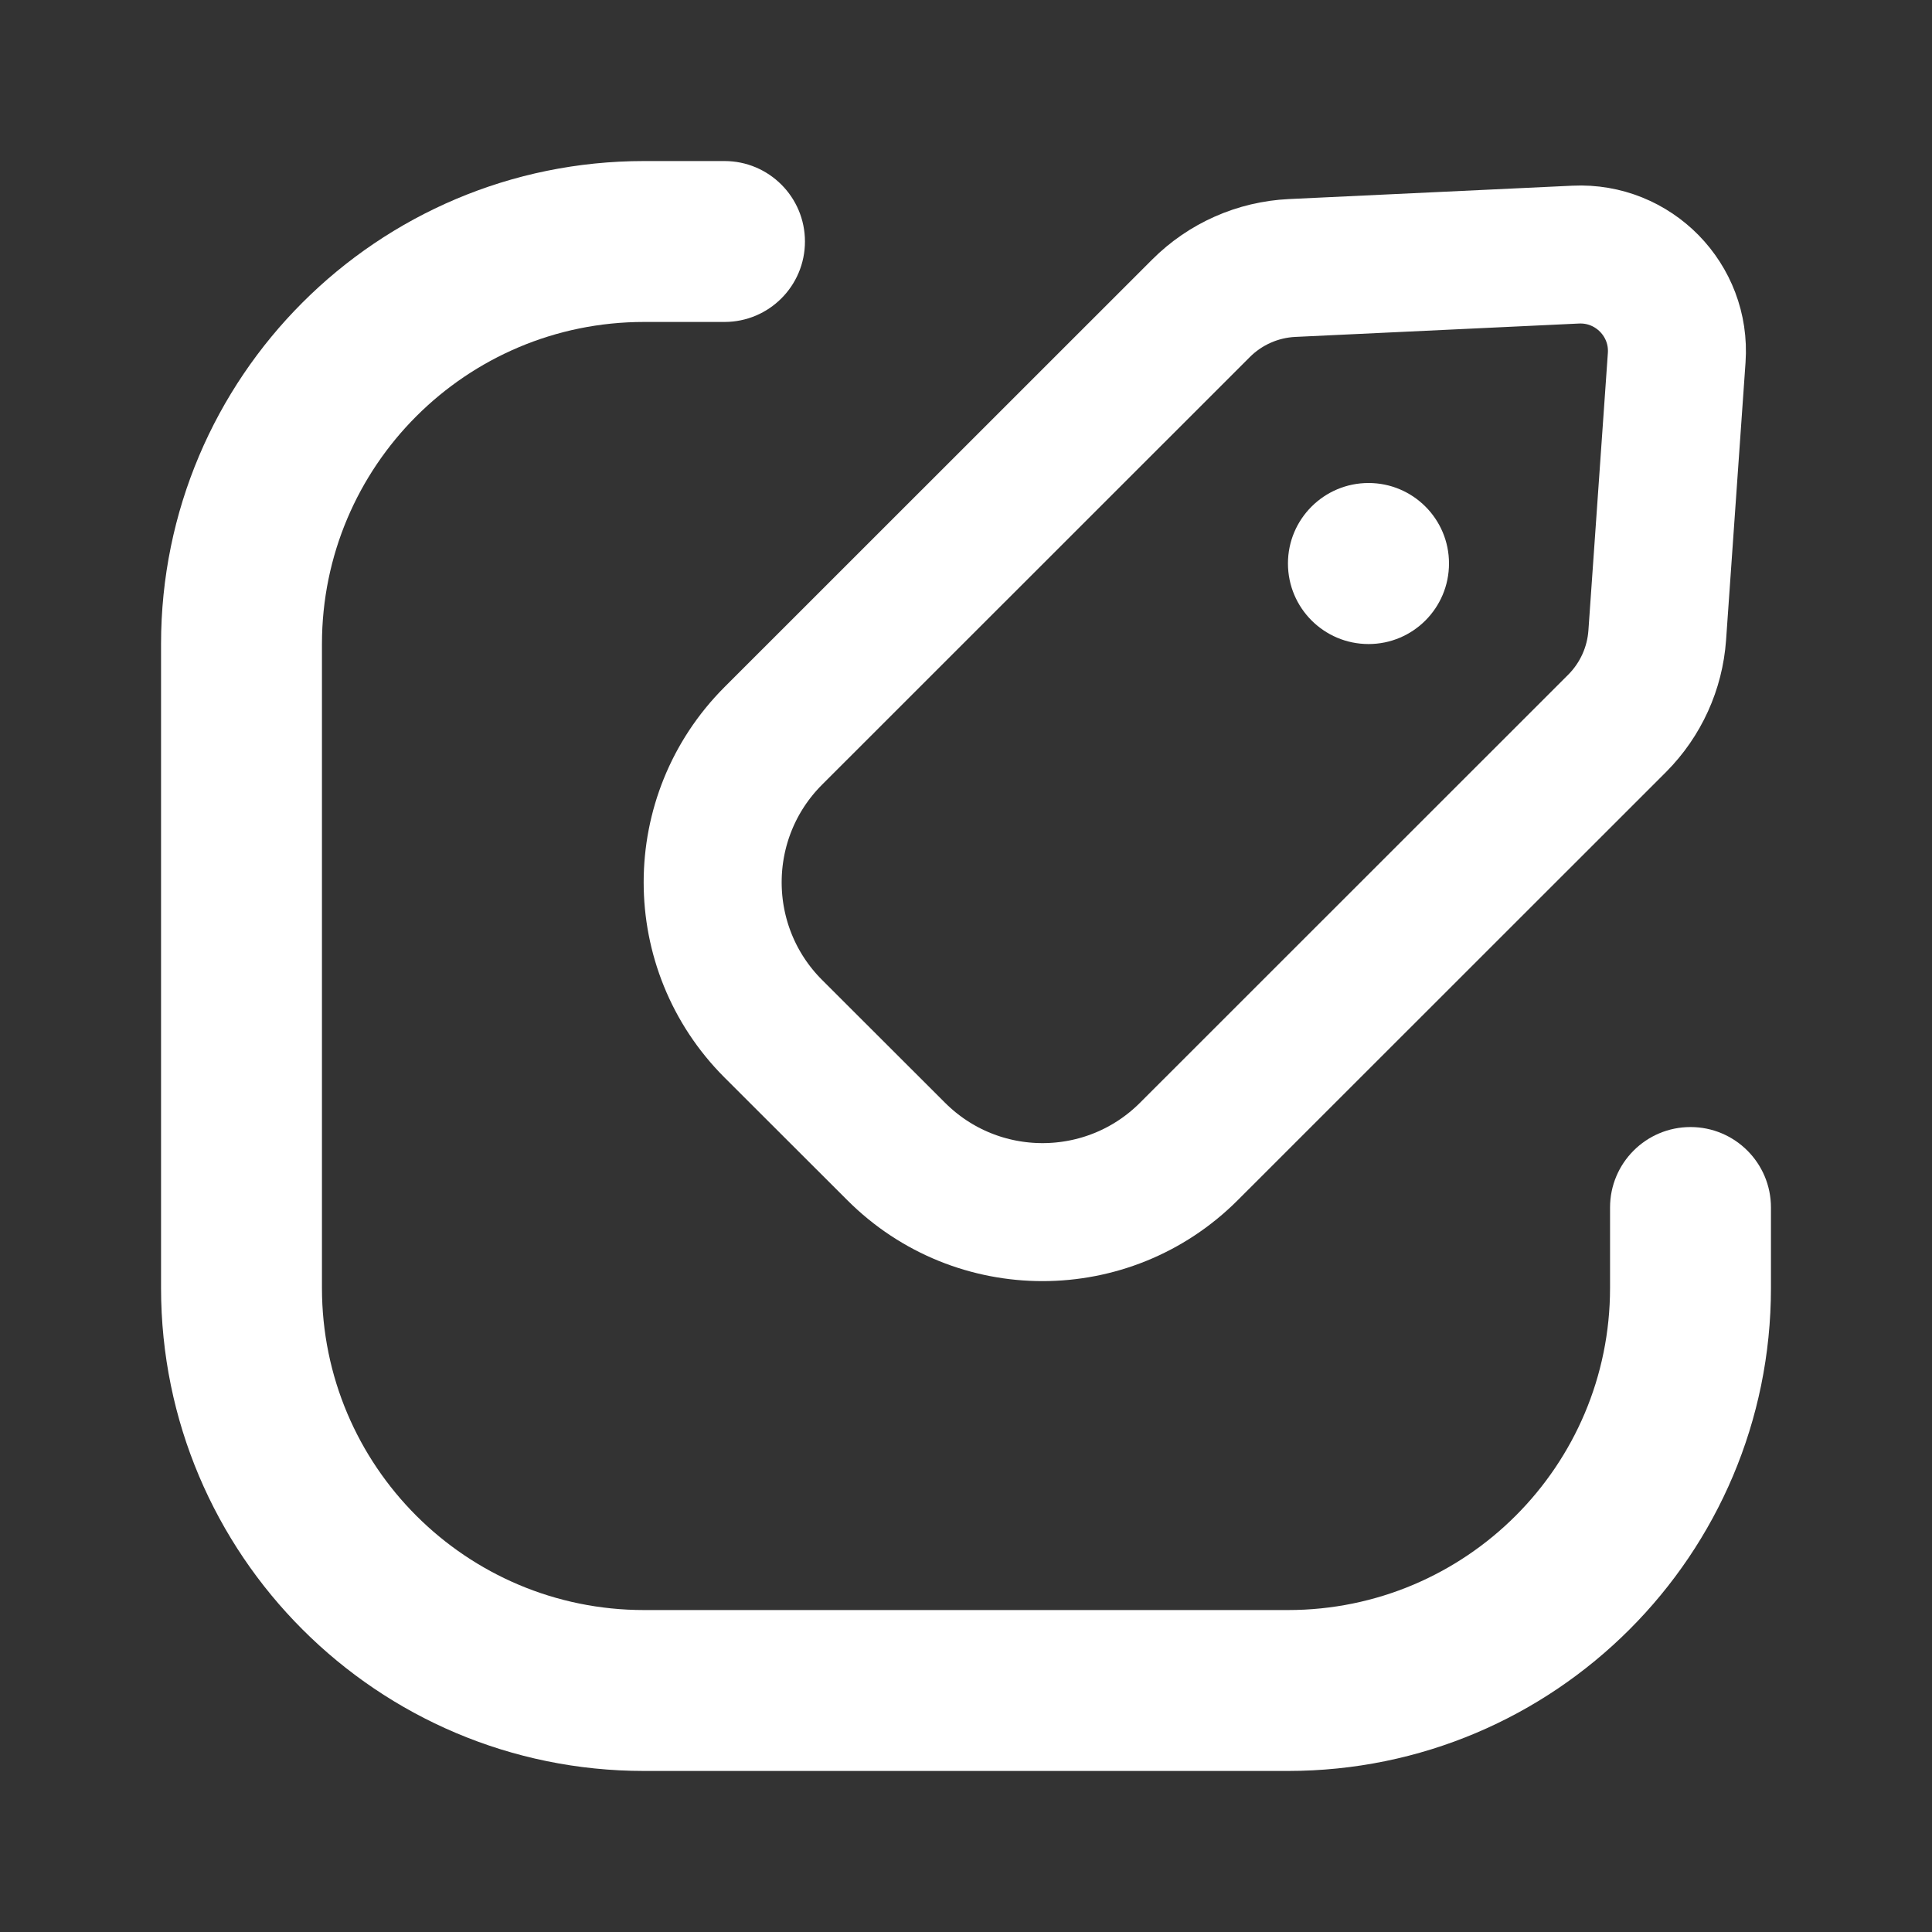 <svg width="14" height="14" viewBox="0 0 14 14" fill="none" xmlns="http://www.w3.org/2000/svg">
<rect x="0" y="0" width="14" height="14" fill="#333333" stroke="none"/>
<path d="M9.362 1.942C9.114 1.954 8.879 2.058 8.703 2.234L5.603 5.333C5.018 5.919 5.018 6.868 5.603 7.454L6.494 8.344C7.08 8.93 8.029 8.93 8.615 8.344L11.719 5.241C11.889 5.07 11.992 4.844 12.009 4.603L12.15 2.592C12.179 2.175 11.837 1.825 11.418 1.845L9.362 1.942Z" stroke="white"/>
<path d="M5.833 1.75C5.833 1.428 5.572 1.167 5.25 1.167H4.667C2.734 1.167 1.167 2.734 1.167 4.667V9.333C1.167 11.266 2.734 12.833 4.667 12.833H9.333C11.266 12.833 12.833 11.266 12.833 9.333V8.75C12.833 8.428 12.572 8.167 12.25 8.167C11.928 8.167 11.667 8.428 11.667 8.75V9.333C11.667 10.622 10.622 11.667 9.333 11.667H4.667C3.378 11.667 2.333 10.622 2.333 9.333V4.667C2.333 3.378 3.378 2.333 4.667 2.333H5.25C5.572 2.333 5.833 2.072 5.833 1.75Z" fill="white"/>
<path d="M10.5 4.083C10.5 4.406 10.239 4.667 9.917 4.667C9.595 4.667 9.333 4.406 9.333 4.083C9.333 3.761 9.595 3.5 9.917 3.5C10.239 3.5 10.5 3.761 10.5 4.083Z" fill="white"/>
</svg>
